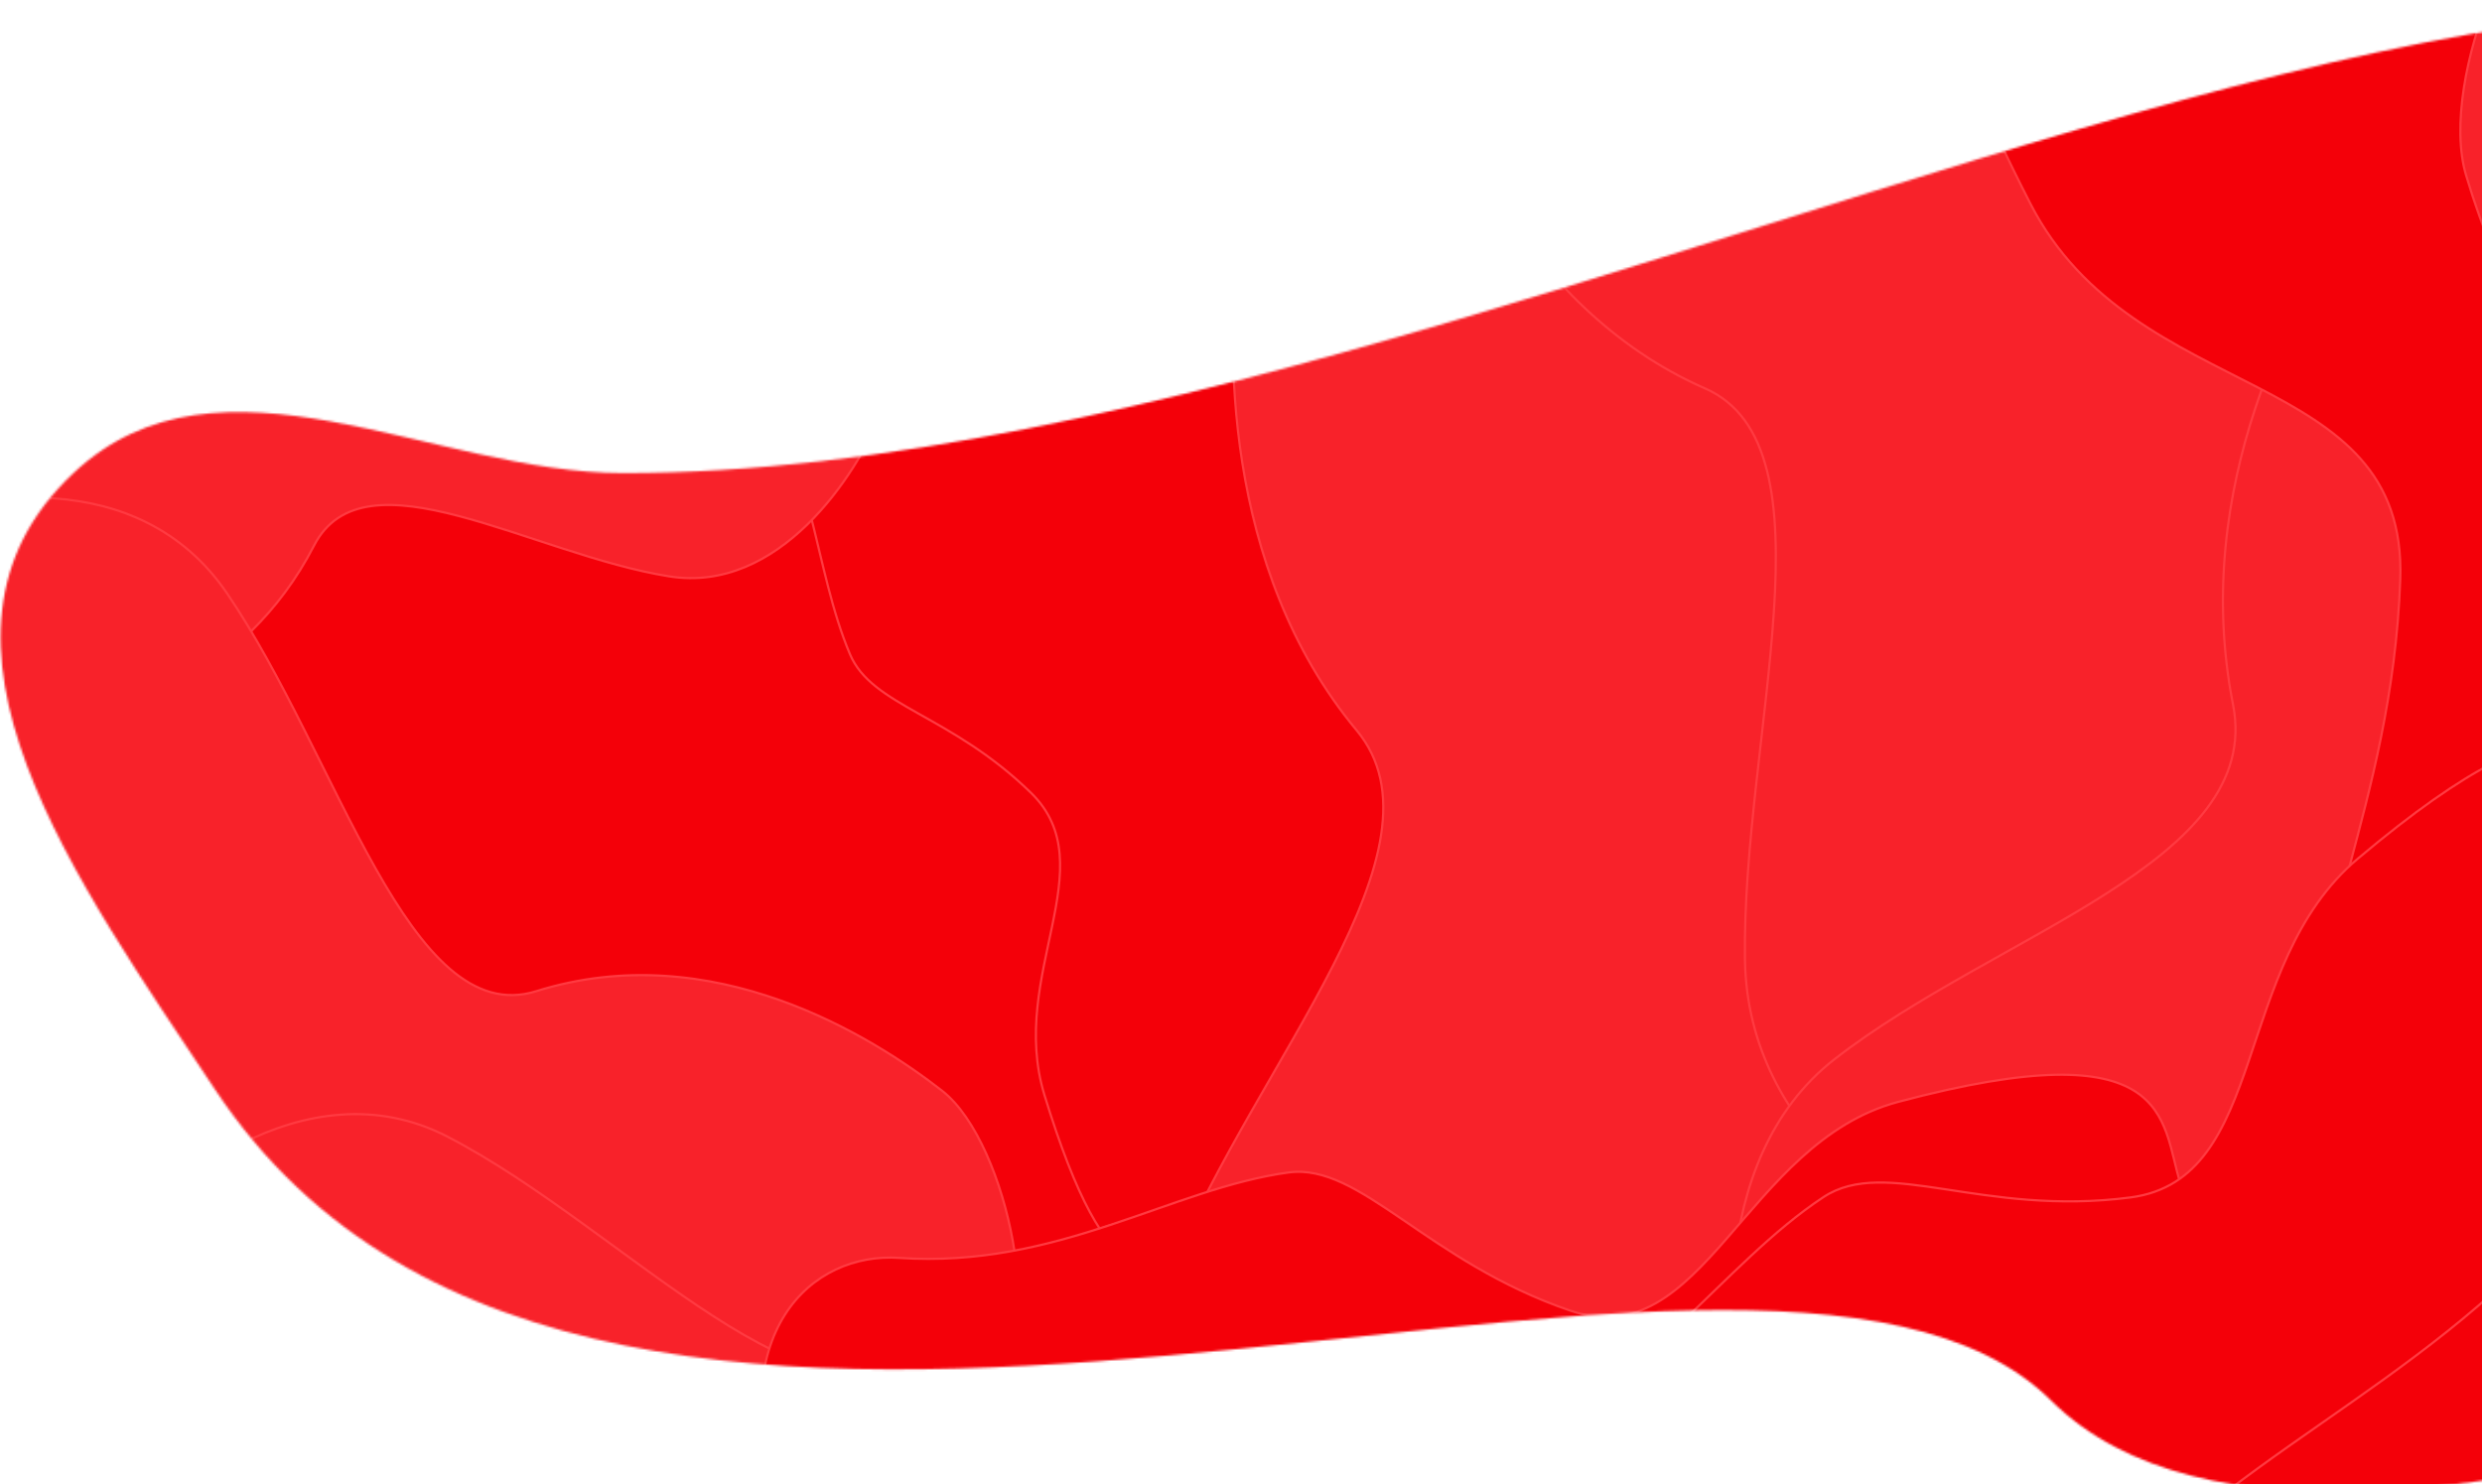 <svg width="1122" height="671" viewBox="0 0 1122 671" fill="none" xmlns="http://www.w3.org/2000/svg">
<g filter="url(#filter0_i)">
<mask id="mask0" mask-type="alpha" maskUnits="userSpaceOnUse" x="0" y="0" width="1516" height="671">
<path d="M33.196 209.89C99.358 147.803 195.607 209.89 281.701 209.89C747.324 209.89 1404.37 -278.142 1505.31 234.149C1527.72 347.909 1505.31 532.547 1505.31 532.547C1505.31 532.547 1061.41 762.004 927.272 629.277C792.272 495.697 273.818 755.465 97.116 488.492C35.293 395.084 -46.263 284.456 33.196 209.89Z" fill="#C4C4C4"/>
</mask>
<g mask="url(#mask0)">
<g filter="url(#filter1_d)">
<path d="M576.144 184.189C721.002 212.008 699.402 267.246 697.912 312.332C690.577 331.231 612.63 593.466 611.484 598.339C610.05 604.429 583.99 608.599 542.983 609.762C501.975 610.925 448.253 613.803 438.03 613.326C427.807 612.848 356.501 618.753 328.237 617.432C299.973 616.112 194.736 611.195 186.061 601.553C179.121 593.84 -4.638 257.313 -33.586 144.711C-29.736 9.938 28.038 -14.784 68.508 12.413C143.15 62.575 211.652 41.946 270.694 63.644C306.837 76.927 321.872 158.448 382.437 228.704C438.797 294.082 495.081 168.621 576.144 184.189Z" fill="#F40009"/>
<path d="M576.144 184.189C721.002 212.008 699.402 267.246 697.912 312.332C690.577 331.231 612.63 593.466 611.484 598.339C610.05 604.429 583.99 608.599 542.983 609.762C501.975 610.925 448.253 613.803 438.03 613.326C427.807 612.848 356.501 618.753 328.237 617.432C299.973 616.112 194.736 611.195 186.061 601.553C179.121 593.84 -4.638 257.313 -33.586 144.711C-29.736 9.938 28.038 -14.784 68.508 12.413C143.15 62.575 211.652 41.946 270.694 63.644C306.837 76.927 321.872 158.448 382.437 228.704C438.797 294.082 495.081 168.621 576.144 184.189Z" stroke="#FF3A41"/>
</g>
<g filter="url(#filter2_d)">
<path d="M472.123 491.019C501.746 587.973 521.72 568.502 540.05 563.673C546.891 557.049 644.805 481.471 646.662 480.273C648.984 478.776 647.423 460.559 642.749 432.349C638.076 404.139 632.509 367.068 631.029 360.101C629.549 353.133 623.017 303.752 618.924 284.488C614.831 265.224 599.592 193.496 594.542 188.364C590.502 184.258 429.2 86.703 379.316 76.367C324.445 90.387 321.549 132.08 337.803 157.526C367.782 204.46 367.915 253.162 384.243 291.804C394.239 315.46 429.61 318.882 466.074 354.469C500.005 387.584 455.546 436.762 472.123 491.019Z" fill="#F40009"/>
<path d="M472.123 491.019C501.746 587.973 521.72 568.502 540.05 563.673C546.891 557.049 644.805 481.471 646.662 480.273C648.984 478.776 647.423 460.559 642.749 432.349C638.076 404.139 632.509 367.068 631.029 360.101C629.549 353.133 623.017 303.752 618.924 284.488C614.831 265.224 599.592 193.496 594.542 188.364C590.502 184.258 429.2 86.703 379.316 76.367C324.445 90.387 321.549 132.08 337.803 157.526C367.782 204.46 367.915 253.162 384.243 291.804C394.239 315.46 429.61 318.882 466.074 354.469C500.005 387.584 455.546 436.762 472.123 491.019Z" stroke="#FF3A41"/>
</g>
<g filter="url(#filter3_d)">
<path d="M302.517 256.599C352.123 264.496 386.924 211.154 398.124 183.497C398.232 169.344 398.583 140.196 399.12 136.831C399.791 132.625 383.108 120.181 355.395 103.843C327.681 87.506 291.741 65.289 284.624 61.677C277.507 58.065 230.369 27.324 210.693 17.338C191.017 7.353 117.754 -29.827 109.212 -27.342C102.378 -25.354 79.044 2.435 68.231 16.081C34.338 98.527 -36.015 266.321 -46.285 277.932C-59.121 292.445 -7.087 333.628 21.281 328.133C49.649 322.638 110.428 304.038 141.929 242.733C164.703 198.411 240.51 246.727 302.517 256.599Z" fill="#F8222A"/>
<path d="M302.517 256.599C352.123 264.496 386.924 211.154 398.124 183.497C398.232 169.344 398.583 140.196 399.12 136.831C399.791 132.625 383.108 120.181 355.395 103.843C327.681 87.506 291.741 65.289 284.624 61.677C277.507 58.065 230.369 27.324 210.693 17.338C191.017 7.353 117.754 -29.827 109.212 -27.342C102.378 -25.354 79.044 2.435 68.231 16.081C34.338 98.527 -36.015 266.321 -46.285 277.932C-59.121 292.445 -7.087 333.628 21.281 328.133C49.649 322.638 110.428 304.038 141.929 242.733C164.703 198.411 240.51 246.727 302.517 256.599Z" stroke="#FF3A41"/>
</g>
<g filter="url(#filter4_d)">
<path d="M530.515 567.692C500.567 640.787 550.791 716.275 579.647 744.882C596.725 750.867 631.844 763.39 635.694 765.6C640.506 768.361 662.42 747.804 693.579 711.871C724.738 675.937 766.392 629.762 773.688 620.294C780.983 610.826 837.554 550.921 857.724 524.745C877.894 498.57 952.994 401.106 953.5 386.939C953.905 375.605 929.878 328.27 917.815 306.019C832.006 219.963 657.933 42.707 648.109 22.13C635.828 -3.593 564.612 59.554 559.597 105.471C554.581 151.387 552.096 252.57 613.312 326.254C657.569 379.525 567.95 476.325 530.515 567.692Z" fill="#F8222A"/>
<path d="M530.515 567.692C500.567 640.787 550.791 716.275 579.647 744.882C596.725 750.867 631.844 763.39 635.694 765.6C640.506 768.361 662.42 747.804 693.579 711.871C724.738 675.937 766.392 629.762 773.688 620.294C780.983 610.826 837.554 550.921 857.724 524.745C877.894 498.57 952.994 401.106 953.5 386.939C953.905 375.605 929.878 328.27 917.815 306.019C832.006 219.963 657.933 42.707 648.109 22.13C635.828 -3.593 564.612 59.554 559.597 105.471C554.581 151.387 552.096 252.57 613.312 326.254C657.569 379.525 567.95 476.325 530.515 567.692Z" stroke="#FF3A41"/>
</g>
<g filter="url(#filter5_d)">
<path d="M788.814 429.631C789.901 510.143 864.165 553.635 901.161 565.317C918.852 562.366 955.314 556.492 959.633 556.602C965.031 556.739 976.884 527.504 991.164 479.892C1005.44 432.28 1025.25 370.308 1028.18 358.21C1031.12 346.112 1059.1 264.478 1067.22 231.03C1075.34 197.583 1105.59 73.044 1100.6 60.028C1096.61 49.615 1056.78 18.694 1037.36 4.536C926.961 -31.093 701.983 -105.786 685.224 -119.531C664.274 -136.712 624.347 -45 637.466 -1.166C650.584 42.668 687.212 135.075 770.69 171.57C831.041 197.955 787.455 328.991 788.814 429.631Z" fill="#F8222A"/>
<path d="M788.814 429.631C789.901 510.143 864.165 553.635 901.161 565.317C918.852 562.366 955.314 556.492 959.633 556.602C965.031 556.739 976.884 527.504 991.164 479.892C1005.44 432.28 1025.25 370.308 1028.18 358.21C1031.12 346.112 1059.1 264.478 1067.22 231.03C1075.34 197.583 1105.59 73.044 1100.6 60.028C1096.61 49.615 1056.78 18.694 1037.36 4.536C926.961 -31.093 701.983 -105.786 685.224 -119.531C664.274 -136.712 624.347 -45 637.466 -1.166C650.584 42.668 687.212 135.075 770.69 171.57C831.041 197.955 787.455 328.991 788.814 429.631Z" stroke="#FF3A41"/>
</g>
<g filter="url(#filter6_d)">
<path d="M829.282 474.914C770.535 520.668 779.735 614.474 791.679 655.658C803.684 670.608 828.273 701.536 830.592 705.647C833.49 710.785 861.627 705.657 904.66 692.593C947.692 679.529 1004.38 663.668 1014.93 659.701C1025.48 655.735 1101.2 636.61 1130.37 625.643C1159.54 614.677 1268.16 573.844 1274.98 561.936C1280.44 552.409 1281.1 497.872 1280.75 471.794C1245.68 348.476 1175.74 96.002 1176.56 72.649C1177.58 43.457 1087.79 56.973 1062.77 93.629C1037.74 130.286 989.971 215.977 1009.45 314.535C1023.53 385.789 902.716 417.723 829.282 474.914Z" fill="#F8222A"/>
<path d="M829.282 474.914C770.535 520.668 779.735 614.474 791.679 655.658C803.684 670.608 828.273 701.536 830.592 705.647C833.49 710.785 861.627 705.657 904.66 692.593C947.692 679.529 1004.38 663.668 1014.93 659.701C1025.48 655.735 1101.2 636.61 1130.37 625.643C1159.54 614.677 1268.16 573.844 1274.98 561.936C1280.44 552.409 1281.1 497.872 1280.75 471.794C1245.68 348.476 1175.74 96.002 1176.56 72.649C1177.58 43.457 1087.79 56.973 1062.77 93.629C1037.74 130.286 989.971 215.977 1009.45 314.535C1023.53 385.789 902.716 417.723 829.282 474.914Z" stroke="#FF3A41"/>
</g>
<g filter="url(#filter7_d)">
<path d="M917.868 88.131C833.494 -76.248 885.578 -88.029 916.626 -114.065C934.407 -118.152 1164.2 -199.103 1168.25 -200.914C1173.32 -203.178 1194.61 -179.213 1224.5 -138.202C1254.4 -97.192 1294.47 -44.293 1301.41 -33.6C1308.35 -22.907 1362.92 46.031 1382.12 75.594C1401.31 105.156 1472.78 215.23 1472.53 229.947C1472.33 241.721 1378.98 634.333 1324.64 732.598C1232.26 811.042 1174.78 767.37 1164.13 709.576C1144.49 602.98 1082.11 545.892 1054.62 472.563C1037.78 427.673 1081.33 362.559 1085.05 258.006C1088.51 160.712 965.084 180.119 917.868 88.131Z" fill="#F40009"/>
<path d="M917.868 88.131C833.494 -76.248 885.578 -88.029 916.626 -114.065C934.407 -118.152 1164.2 -199.103 1168.25 -200.914C1173.32 -203.178 1194.61 -179.213 1224.5 -138.202C1254.4 -97.192 1294.47 -44.293 1301.41 -33.6C1308.35 -22.907 1362.92 46.031 1382.12 75.594C1401.31 105.156 1472.78 215.23 1472.53 229.947C1472.33 241.721 1378.98 634.333 1324.64 732.598C1232.26 811.042 1174.78 767.37 1164.13 709.576C1144.49 602.98 1082.11 545.892 1054.62 472.563C1037.78 427.673 1081.33 362.559 1085.05 258.006C1088.51 160.712 965.084 180.119 917.868 88.131Z" stroke="#FF3A41"/>
</g>
<g filter="url(#filter8_d)">
<path d="M102.567 264.168C62.311 205.174 -14.04 219.228 -47.184 233.629C-58.85 246.843 -82.996 273.923 -86.251 276.534C-90.319 279.797 -84.779 308.853 -72.033 353.041C-59.287 397.229 -43.599 455.503 -39.849 466.301C-36.099 477.099 -16.833 555.038 -6.465 584.892C3.904 614.745 42.509 725.9 52.582 732.439C60.641 737.67 105.317 735.756 126.648 734.146C225.925 691.743 429.268 606.875 448.424 606.616C472.369 606.292 457.024 513.432 425.823 489.121C394.622 464.81 322.197 419.152 242.445 444.135C184.787 462.196 152.886 337.911 102.567 264.168Z" fill="#F8222A"/>
<path d="M102.567 264.168C62.311 205.174 -14.04 219.228 -47.184 233.629C-58.85 246.843 -82.996 273.923 -86.251 276.534C-90.319 279.797 -84.779 308.853 -72.033 353.041C-59.287 397.229 -43.599 455.503 -39.849 466.301C-36.099 477.099 -16.833 555.038 -6.465 584.892C3.904 614.745 42.509 725.9 52.582 732.439C60.641 737.67 105.317 735.756 126.648 734.146C225.925 691.743 429.268 606.875 448.424 606.616C472.369 606.292 457.024 513.432 425.823 489.121C394.622 464.81 322.197 419.152 242.445 444.135C184.787 462.196 152.886 337.911 102.567 264.168Z" stroke="#FF3A41"/>
</g>
<g filter="url(#filter9_d)">
<path d="M202.503 510.019C137.636 476.388 70.806 533.185 45.5 565.788C40.227 585.061 29.195 624.695 27.243 629.042C24.804 634.475 43.074 659.15 74.996 694.221C106.918 729.293 147.942 776.18 156.351 784.39C164.761 792.599 217.987 856.284 241.235 878.98C264.484 901.677 351.048 986.185 363.61 986.727C373.66 987.161 415.58 959.968 435.285 946.317C511.413 849.365 668.226 652.681 686.451 641.558C709.232 627.656 653.102 547.461 612.381 541.896C571.66 536.331 481.943 533.73 416.735 602.92C369.592 652.943 283.587 552.058 202.503 510.019Z" fill="#F8222A"/>
<path d="M202.503 510.019C137.636 476.388 70.806 533.185 45.5 565.788C40.227 585.061 29.195 624.695 27.243 629.042C24.804 634.475 43.074 659.15 74.996 694.221C106.918 729.293 147.942 776.18 156.351 784.39C164.761 792.599 217.987 856.284 241.235 878.98C264.484 901.677 351.048 986.185 363.61 986.727C373.66 987.161 415.58 959.968 435.285 946.317C511.413 849.365 668.226 652.681 686.451 641.558C709.232 627.656 653.102 547.461 612.381 541.896C571.66 536.331 481.943 533.73 416.735 602.92C369.592 652.943 283.587 552.058 202.503 510.019Z" stroke="#FF3A41"/>
</g>
<g filter="url(#filter10_d)">
<path d="M858.085 494.194C982.316 461.071 976.822 502.415 985.499 530.57C983.664 544.697 977.64 732.454 977.774 735.838C977.941 740.068 957.605 751.651 924.42 766.569C891.234 781.486 848.057 801.859 839.616 805.107C831.174 808.355 774.322 836.675 750.984 845.655C727.646 854.636 640.749 888.074 631.56 885.169C624.208 882.844 400.519 740.195 352.206 681.194C325.775 597.241 367.463 562.074 406.432 564.729C478.307 569.624 529.643 533.25 582.55 526.1C614.938 521.724 645.086 566.49 709.89 588.581C770.194 609.137 788.564 512.73 858.085 494.194Z" fill="#F40009"/>
<path d="M858.085 494.194C982.316 461.071 976.822 502.415 985.499 530.57C983.664 544.697 977.64 732.454 977.774 735.838C977.941 740.068 957.605 751.651 924.42 766.569C891.234 781.486 848.057 801.859 839.616 805.107C831.174 808.355 774.322 836.675 750.984 845.655C727.646 854.636 640.749 888.074 631.56 885.169C624.208 882.844 400.519 740.195 352.206 681.194C325.775 597.241 367.463 562.074 406.432 564.729C478.307 569.624 529.643 533.25 582.55 526.1C614.938 521.724 645.086 566.49 709.89 588.581C770.194 609.137 788.564 512.73 858.085 494.194Z" stroke="#FF3A41"/>
</g>
<g filter="url(#filter11_d)">
<path d="M1266.15 506.052C1267.23 586.564 1341.5 630.056 1378.49 641.738C1396.18 638.787 1432.65 632.913 1436.96 633.023C1442.36 633.16 1454.22 603.925 1468.5 556.313C1482.77 508.701 1502.58 446.729 1505.52 434.631C1508.45 422.533 1536.43 340.899 1544.55 307.451C1552.67 274.004 1582.92 149.465 1577.93 136.449C1573.95 126.036 1534.11 95.115 1514.69 80.956C1404.29 45.328 1179.32 -29.365 1162.56 -43.11C1141.61 -60.292 1101.68 31.421 1114.8 75.255C1127.92 119.089 1164.54 211.496 1248.02 247.991C1308.37 274.376 1264.79 405.412 1266.15 506.052Z" fill="#F8222A"/>
<path d="M1266.15 506.052C1267.23 586.564 1341.5 630.056 1378.49 641.738C1396.18 638.787 1432.65 632.913 1436.96 633.023C1442.36 633.16 1454.22 603.925 1468.5 556.313C1482.77 508.701 1502.58 446.729 1505.52 434.631C1508.45 422.533 1536.43 340.899 1544.55 307.451C1552.67 274.004 1582.92 149.465 1577.93 136.449C1573.95 126.036 1534.11 95.115 1514.69 80.956C1404.29 45.328 1179.32 -29.365 1162.56 -43.11C1141.61 -60.292 1101.68 31.421 1114.8 75.255C1127.92 119.089 1164.54 211.496 1248.02 247.991C1308.37 274.376 1264.79 405.412 1266.15 506.052Z" stroke="#FF3A41"/>
</g>
<g filter="url(#filter12_d)">
<path d="M1065.83 384.252C1168.1 298.09 1177.65 338.484 1195.55 360.416C1198.85 374.199 1259.59 549.143 1260.91 552.188C1262.56 555.993 1247.99 575.749 1222.81 604.333C1197.63 632.917 1165.22 670.992 1158.62 677.761C1152.02 684.531 1109.86 736.035 1091.62 754.752C1073.38 773.468 1005.47 843.158 996.015 844.618C988.451 845.786 732.902 815.357 667.758 782.924C613.88 717.777 639.711 666.799 676.396 651.738C744.059 623.959 778.313 567.542 824.324 537.23C852.491 518.673 895.947 546.205 963.192 537.374C1025.77 529.156 1008.59 432.469 1065.83 384.252Z" fill="#F40009"/>
<path d="M1065.83 384.252C1168.1 298.09 1177.65 338.484 1195.55 360.416C1198.85 374.199 1259.59 549.143 1260.91 552.188C1262.56 555.993 1247.99 575.749 1222.81 604.333C1197.63 632.917 1165.22 670.992 1158.62 677.761C1152.02 684.531 1109.86 736.035 1091.62 754.752C1073.38 773.468 1005.47 843.158 996.015 844.618C988.451 845.786 732.902 815.357 667.758 782.924C613.88 717.777 639.711 666.799 676.396 651.738C744.059 623.959 778.313 567.542 824.324 537.23C852.491 518.673 895.947 546.205 963.192 537.374C1025.77 529.156 1008.59 432.469 1065.83 384.252Z" stroke="#FF3A41"/>
</g>
<g>
<path d="M1277.5 1277.26C1435.67 1404.61 1372.33 1425.61 1340.32 1454.86C1318.72 1462.08 1048.02 1580.23 1043.36 1582.65C1037.53 1585.68 1002.93 1568.95 952.105 1538.98C901.277 1509.01 833.783 1470.67 821.626 1462.68C809.468 1454.7 718.487 1405.2 684.875 1383.12C651.264 1361.04 526.114 1278.82 521.982 1265.82C518.676 1255.42 519.701 891.012 559.756 793.477C654.684 705.606 741.747 732.278 772.932 780.939C830.449 870.688 927.867 908.161 985.4 967.044C1020.62 1003.09 984.392 1069.26 1011.28 1161.99C1036.29 1248.27 1188.98 1205.99 1277.5 1277.26Z" fill="#F40009"/>
</g>
<path d="M1277.5 1277.26C1435.67 1404.61 1372.33 1425.61 1340.32 1454.86C1318.72 1462.08 1048.02 1580.23 1043.36 1582.65C1037.53 1585.68 1002.93 1568.95 952.105 1538.98C901.277 1509.01 833.783 1470.67 821.626 1462.68C809.468 1454.7 718.487 1405.2 684.875 1383.12C651.264 1361.04 526.114 1278.82 521.982 1265.82C518.676 1255.42 519.701 891.012 559.756 793.477C654.684 705.606 741.747 732.278 772.932 780.939C830.449 870.688 927.867 908.161 985.4 967.044C1020.62 1003.09 984.392 1069.26 1011.28 1161.99C1036.29 1248.27 1188.98 1205.99 1277.5 1277.26Z" stroke="#FF3A41"/>
<g filter="url(#filter14_d)">
<path d="M1311.5 1200.76C1469.67 1328.11 1406.33 1349.11 1374.32 1378.35C1352.72 1385.58 1082.02 1503.73 1077.36 1506.15C1071.53 1509.18 1036.93 1492.44 986.105 1462.48C935.277 1432.51 867.783 1394.17 855.626 1386.18C843.468 1378.19 752.487 1328.7 718.875 1306.62C685.264 1284.54 560.114 1202.32 555.982 1189.32C552.676 1178.92 553.701 814.51 593.756 716.975C688.684 629.104 775.747 655.776 806.932 704.437C864.449 794.186 961.867 831.659 1019.4 890.542C1054.62 926.589 1018.39 992.76 1045.28 1085.49C1070.29 1171.77 1222.98 1129.49 1311.5 1200.76Z" fill="#F40009"/>
<path d="M1311.5 1200.76C1469.67 1328.11 1406.33 1349.11 1374.32 1378.35C1352.72 1385.58 1082.02 1503.73 1077.36 1506.15C1071.53 1509.18 1036.93 1492.44 986.105 1462.48C935.277 1432.51 867.783 1394.17 855.626 1386.18C843.468 1378.19 752.487 1328.7 718.875 1306.62C685.264 1284.54 560.114 1202.32 555.982 1189.32C552.676 1178.92 553.701 814.51 593.756 716.975C688.684 629.104 775.747 655.776 806.932 704.437C864.449 794.186 961.867 831.659 1019.4 890.542C1054.62 926.589 1018.39 992.76 1045.28 1085.49C1070.29 1171.77 1222.98 1129.49 1311.5 1200.76Z" stroke="#FF3A41"/>
</g>
<g filter="url(#filter15_d)">
<path d="M679.207 1011.37C521.034 1138.72 584.378 1159.72 616.381 1188.97C637.987 1196.19 908.683 1314.34 913.345 1316.76C919.172 1319.79 953.77 1303.06 1004.6 1273.09C1055.43 1243.12 1122.92 1204.78 1135.08 1196.79C1147.23 1188.8 1238.22 1139.31 1271.83 1117.23C1305.44 1095.15 1430.59 1012.93 1434.72 999.93C1438.03 989.533 1437 625.121 1396.95 527.586C1302.02 439.715 1214.96 466.387 1183.77 515.048C1126.25 604.797 1028.84 642.271 971.303 701.153C936.083 737.2 972.311 803.371 945.428 896.096C920.411 982.383 767.722 940.1 679.207 1011.37Z" fill="#F40009"/>
<path d="M679.207 1011.37C521.034 1138.72 584.378 1159.72 616.381 1188.97C637.987 1196.19 908.683 1314.34 913.345 1316.76C919.172 1319.79 953.77 1303.06 1004.6 1273.09C1055.43 1243.12 1122.92 1204.78 1135.08 1196.79C1147.23 1188.8 1238.22 1139.31 1271.83 1117.23C1305.44 1095.15 1430.59 1012.93 1434.72 999.93C1438.03 989.533 1437 625.121 1396.95 527.586C1302.02 439.715 1214.96 466.387 1183.77 515.048C1126.25 604.797 1028.84 642.271 971.303 701.153C936.083 737.2 972.311 803.371 945.428 896.096C920.411 982.383 767.722 940.1 679.207 1011.37Z" stroke="#FF3A41"/>
</g>
<g filter="url(#filter16_d)">
<path d="M699.206 1241.81C541.033 1369.16 604.377 1390.16 636.38 1419.4C657.986 1426.63 928.683 1544.78 933.344 1547.2C939.171 1550.23 973.769 1533.49 1024.6 1503.53C1075.42 1473.56 1142.92 1435.22 1155.08 1427.23C1167.23 1419.24 1258.22 1369.75 1291.83 1347.67C1325.44 1325.59 1450.59 1243.37 1454.72 1230.37C1458.03 1219.97 1457 855.56 1416.95 758.025C1322.02 670.153 1234.96 696.826 1203.77 745.487C1146.25 835.236 1048.84 872.709 991.302 931.592C956.082 967.639 992.31 1033.81 965.427 1126.53C940.41 1212.82 787.721 1170.54 699.206 1241.81Z" fill="#F40009"/>
<path d="M699.206 1241.81C541.033 1369.16 604.377 1390.16 636.38 1419.4C657.986 1426.63 928.683 1544.78 933.344 1547.2C939.171 1550.23 973.769 1533.49 1024.6 1503.53C1075.42 1473.56 1142.92 1435.22 1155.08 1427.23C1167.23 1419.24 1258.22 1369.75 1291.83 1347.67C1325.44 1325.59 1450.59 1243.37 1454.72 1230.37C1458.03 1219.97 1457 855.56 1416.95 758.025C1322.02 670.153 1234.96 696.826 1203.77 745.487C1146.25 835.236 1048.84 872.709 991.302 931.592C956.082 967.639 992.31 1033.81 965.427 1126.53C940.41 1212.82 787.721 1170.54 699.206 1241.81Z" stroke="#FF3A41"/>
</g>
<g>
<path d="M915.074 993.117C1056.04 847.295 1074.4 915.639 1103.03 952.743C1109.36 976.063 1217.33 1272.05 1219.59 1277.2C1222.41 1283.64 1203.14 1317.07 1169.23 1365.45C1135.31 1413.82 1091.79 1478.25 1082.82 1489.71C1073.86 1501.17 1017.47 1588.33 992.686 1620C967.906 1651.68 875.638 1769.62 861.908 1772.09C850.924 1774.07 472.354 1722.67 373.203 1667.81C287.091 1557.6 319.561 1471.34 371.824 1445.84C468.217 1398.81 512.475 1303.34 576.799 1252.04C616.176 1220.63 682.949 1267.2 780.76 1252.24C871.78 1238.31 836.19 1074.72 915.074 993.117Z" fill="#F40009"/>
</g>
<path d="M915.074 993.117C1056.04 847.295 1074.4 915.639 1103.03 952.743C1109.36 976.063 1217.33 1272.05 1219.59 1277.2C1222.41 1283.64 1203.14 1317.07 1169.23 1365.45C1135.31 1413.82 1091.79 1478.25 1082.82 1489.71C1073.86 1501.17 1017.47 1588.33 992.686 1620C967.906 1651.68 875.638 1769.62 861.908 1772.09C850.924 1774.07 472.354 1722.67 373.203 1667.81C287.091 1557.6 319.561 1471.34 371.824 1445.84C468.217 1398.81 512.475 1303.34 576.799 1252.04C616.176 1220.63 682.949 1267.2 780.76 1252.24C871.78 1238.31 836.19 1074.72 915.074 993.117Z" stroke="#FF3A41"/>
</g>
</g>
<defs>
<filter id="filter0_i" x="0.271" y="0" width="1515" height="674.601" filterUnits="userSpaceOnUse" color-interpolation-filters="sRGB">
<feFlood flood-opacity="0" result="BackgroundImageFix"/>
<feBlend mode="normal" in="SourceGraphic" in2="BackgroundImageFix" result="shape"/>
<feColorMatrix in="SourceAlpha" type="matrix" values="0 0 0 0 0 0 0 0 0 0 0 0 0 0 0 0 0 0 127 0" result="hardAlpha"/>
<feOffset dy="4"/>
<feGaussianBlur stdDeviation="10"/>
<feComposite in2="hardAlpha" operator="arithmetic" k2="-1" k3="1"/>
<feColorMatrix type="matrix" values="0 0 0 0 0 0 0 0 0 0 0 0 0 0 0 0 0 0 0.45 0"/>
<feBlend mode="normal" in2="shape" result="effect1_innerShadow"/>
</filter>
<filter id="filter1_d" x="-64.088" y="-27.907" width="794.473" height="676.032" filterUnits="userSpaceOnUse" color-interpolation-filters="sRGB">
<feFlood flood-opacity="0" result="BackgroundImageFix"/>
<feColorMatrix in="SourceAlpha" type="matrix" values="0 0 0 0 0 0 0 0 0 0 0 0 0 0 0 0 0 0 127 0"/>
<feOffset/>
<feGaussianBlur stdDeviation="15"/>
<feColorMatrix type="matrix" values="0 0 0 0 0 0 0 0 0 0 0 0 0 0 0 0 0 0 0.35 0"/>
<feBlend mode="normal" in2="BackgroundImageFix" result="effect1_dropShadow"/>
<feBlend mode="normal" in="SourceGraphic" in2="effect1_dropShadow" result="shape"/>
</filter>
<filter id="filter2_d" x="298.654" y="45.848" width="379.565" height="553.186" filterUnits="userSpaceOnUse" color-interpolation-filters="sRGB">
<feFlood flood-opacity="0" result="BackgroundImageFix"/>
<feColorMatrix in="SourceAlpha" type="matrix" values="0 0 0 0 0 0 0 0 0 0 0 0 0 0 0 0 0 0 127 0"/>
<feOffset/>
<feGaussianBlur stdDeviation="15"/>
<feColorMatrix type="matrix" values="0 0 0 0 0 0 0 0 0 0 0 0 0 0 0 0 0 0 0.35 0"/>
<feBlend mode="normal" in2="BackgroundImageFix" result="effect1_dropShadow"/>
<feBlend mode="normal" in="SourceGraphic" in2="effect1_dropShadow" result="shape"/>
</filter>
<filter id="filter3_d" x="-78.769" y="-57.977" width="508.39" height="417.129" filterUnits="userSpaceOnUse" color-interpolation-filters="sRGB">
<feFlood flood-opacity="0" result="BackgroundImageFix"/>
<feColorMatrix in="SourceAlpha" type="matrix" values="0 0 0 0 0 0 0 0 0 0 0 0 0 0 0 0 0 0 127 0"/>
<feOffset/>
<feGaussianBlur stdDeviation="15"/>
<feColorMatrix type="matrix" values="0 0 0 0 0 0 0 0 0 0 0 0 0 0 0 0 0 0 0.35 0"/>
<feBlend mode="normal" in2="BackgroundImageFix" result="effect1_dropShadow"/>
<feBlend mode="normal" in="SourceGraphic" in2="effect1_dropShadow" result="shape"/>
</filter>
<filter id="filter4_d" x="490.837" y="-14.355" width="493.138" height="810.73" filterUnits="userSpaceOnUse" color-interpolation-filters="sRGB">
<feFlood flood-opacity="0" result="BackgroundImageFix"/>
<feColorMatrix in="SourceAlpha" type="matrix" values="0 0 0 0 0 0 0 0 0 0 0 0 0 0 0 0 0 0 127 0"/>
<feOffset/>
<feGaussianBlur stdDeviation="15"/>
<feColorMatrix type="matrix" values="0 0 0 0 0 0 0 0 0 0 0 0 0 0 0 0 0 0 0.35 0"/>
<feBlend mode="normal" in2="BackgroundImageFix" result="effect1_dropShadow"/>
<feBlend mode="normal" in="SourceGraphic" in2="effect1_dropShadow" result="shape"/>
</filter>
<filter id="filter5_d" x="604.384" y="-152.156" width="527.263" height="747.994" filterUnits="userSpaceOnUse" color-interpolation-filters="sRGB">
<feFlood flood-opacity="0" result="BackgroundImageFix"/>
<feColorMatrix in="SourceAlpha" type="matrix" values="0 0 0 0 0 0 0 0 0 0 0 0 0 0 0 0 0 0 127 0"/>
<feOffset/>
<feGaussianBlur stdDeviation="15"/>
<feColorMatrix type="matrix" values="0 0 0 0 0 0 0 0 0 0 0 0 0 0 0 0 0 0 0.35 0"/>
<feBlend mode="normal" in2="BackgroundImageFix" result="effect1_dropShadow"/>
<feBlend mode="normal" in="SourceGraphic" in2="effect1_dropShadow" result="shape"/>
</filter>
<filter id="filter6_d" x="752.335" y="26.282" width="558.98" height="711.842" filterUnits="userSpaceOnUse" color-interpolation-filters="sRGB">
<feFlood flood-opacity="0" result="BackgroundImageFix"/>
<feColorMatrix in="SourceAlpha" type="matrix" values="0 0 0 0 0 0 0 0 0 0 0 0 0 0 0 0 0 0 127 0"/>
<feOffset/>
<feGaussianBlur stdDeviation="15"/>
<feColorMatrix type="matrix" values="0 0 0 0 0 0 0 0 0 0 0 0 0 0 0 0 0 0 0.35 0"/>
<feBlend mode="normal" in2="BackgroundImageFix" result="effect1_dropShadow"/>
<feBlend mode="normal" in="SourceGraphic" in2="effect1_dropShadow" result="shape"/>
</filter>
<filter id="filter7_d" x="841.569" y="-231.595" width="661.428" height="1037.19" filterUnits="userSpaceOnUse" color-interpolation-filters="sRGB">
<feFlood flood-opacity="0" result="BackgroundImageFix"/>
<feColorMatrix in="SourceAlpha" type="matrix" values="0 0 0 0 0 0 0 0 0 0 0 0 0 0 0 0 0 0 127 0"/>
<feOffset/>
<feGaussianBlur stdDeviation="15"/>
<feColorMatrix type="matrix" values="0 0 0 0 0 0 0 0 0 0 0 0 0 0 0 0 0 0 0.35 0"/>
<feBlend mode="normal" in2="BackgroundImageFix" result="effect1_dropShadow"/>
<feBlend mode="normal" in="SourceGraphic" in2="effect1_dropShadow" result="shape"/>
</filter>
<filter id="filter8_d" x="-118.025" y="190.477" width="608.628" height="575.92" filterUnits="userSpaceOnUse" color-interpolation-filters="sRGB">
<feFlood flood-opacity="0" result="BackgroundImageFix"/>
<feColorMatrix in="SourceAlpha" type="matrix" values="0 0 0 0 0 0 0 0 0 0 0 0 0 0 0 0 0 0 127 0"/>
<feOffset/>
<feGaussianBlur stdDeviation="15"/>
<feColorMatrix type="matrix" values="0 0 0 0 0 0 0 0 0 0 0 0 0 0 0 0 0 0 0.35 0"/>
<feBlend mode="normal" in2="BackgroundImageFix" result="effect1_dropShadow"/>
<feBlend mode="normal" in="SourceGraphic" in2="effect1_dropShadow" result="shape"/>
</filter>
<filter id="filter9_d" x="-3.448" y="469.2" width="725.633" height="548.06" filterUnits="userSpaceOnUse" color-interpolation-filters="sRGB">
<feFlood flood-opacity="0" result="BackgroundImageFix"/>
<feColorMatrix in="SourceAlpha" type="matrix" values="0 0 0 0 0 0 0 0 0 0 0 0 0 0 0 0 0 0 127 0"/>
<feOffset/>
<feGaussianBlur stdDeviation="15"/>
<feColorMatrix type="matrix" values="0 0 0 0 0 0 0 0 0 0 0 0 0 0 0 0 0 0 0.35 0"/>
<feBlend mode="normal" in2="BackgroundImageFix" result="effect1_dropShadow"/>
<feBlend mode="normal" in="SourceGraphic" in2="effect1_dropShadow" result="shape"/>
</filter>
<filter id="filter10_d" x="313.438" y="451.381" width="702.532" height="464.503" filterUnits="userSpaceOnUse" color-interpolation-filters="sRGB">
<feFlood flood-opacity="0" result="BackgroundImageFix"/>
<feColorMatrix in="SourceAlpha" type="matrix" values="0 0 0 0 0 0 0 0 0 0 0 0 0 0 0 0 0 0 127 0"/>
<feOffset/>
<feGaussianBlur stdDeviation="15"/>
<feColorMatrix type="matrix" values="0 0 0 0 0 0 0 0 0 0 0 0 0 0 0 0 0 0 0.35 0"/>
<feBlend mode="normal" in2="BackgroundImageFix" result="effect1_dropShadow"/>
<feBlend mode="normal" in="SourceGraphic" in2="effect1_dropShadow" result="shape"/>
</filter>
<filter id="filter11_d" x="1081.73" y="-75.743" width="527.242" height="748.008" filterUnits="userSpaceOnUse" color-interpolation-filters="sRGB">
<feFlood flood-opacity="0" result="BackgroundImageFix"/>
<feColorMatrix in="SourceAlpha" type="matrix" values="0 0 0 0 0 0 0 0 0 0 0 0 0 0 0 0 0 0 127 0"/>
<feOffset/>
<feGaussianBlur stdDeviation="15"/>
<feColorMatrix type="matrix" values="0 0 0 0 0 0 0 0 0 0 0 0 0 0 0 0 0 0 0.35 0"/>
<feBlend mode="normal" in2="BackgroundImageFix" result="effect1_dropShadow"/>
<feBlend mode="normal" in="SourceGraphic" in2="effect1_dropShadow" result="shape"/>
</filter>
<filter id="filter12_d" x="606.471" y="301.035" width="685.034" height="574.149" filterUnits="userSpaceOnUse" color-interpolation-filters="sRGB">
<feFlood flood-opacity="0" result="BackgroundImageFix"/>
<feColorMatrix in="SourceAlpha" type="matrix" values="0 0 0 0 0 0 0 0 0 0 0 0 0 0 0 0 0 0 127 0"/>
<feOffset/>
<feGaussianBlur stdDeviation="15"/>
<feColorMatrix type="matrix" values="0 0 0 0 0 0 0 0 0 0 0 0 0 0 0 0 0 0 0.35 0"/>
<feBlend mode="normal" in2="BackgroundImageFix" result="effect1_dropShadow"/>
<feBlend mode="normal" in="SourceGraphic" in2="effect1_dropShadow" result="shape"/>
</filter>
<filter id="filter14_d" x="524.235" y="628.932" width="920.548" height="908.008" filterUnits="userSpaceOnUse" color-interpolation-filters="sRGB">
<feFlood flood-opacity="0" result="BackgroundImageFix"/>
<feColorMatrix in="SourceAlpha" type="matrix" values="0 0 0 0 0 0 0 0 0 0 0 0 0 0 0 0 0 0 127 0"/>
<feOffset/>
<feGaussianBlur stdDeviation="15"/>
<feColorMatrix type="matrix" values="0 0 0 0 0 0 0 0 0 0 0 0 0 0 0 0 0 0 0.35 0"/>
<feBlend mode="normal" in2="BackgroundImageFix" result="effect1_dropShadow"/>
<feBlend mode="normal" in="SourceGraphic" in2="effect1_dropShadow" result="shape"/>
</filter>
<filter id="filter15_d" x="545.92" y="439.543" width="920.548" height="908.008" filterUnits="userSpaceOnUse" color-interpolation-filters="sRGB">
<feFlood flood-opacity="0" result="BackgroundImageFix"/>
<feColorMatrix in="SourceAlpha" type="matrix" values="0 0 0 0 0 0 0 0 0 0 0 0 0 0 0 0 0 0 127 0"/>
<feOffset/>
<feGaussianBlur stdDeviation="15"/>
<feColorMatrix type="matrix" values="0 0 0 0 0 0 0 0 0 0 0 0 0 0 0 0 0 0 0.35 0"/>
<feBlend mode="normal" in2="BackgroundImageFix" result="effect1_dropShadow"/>
<feBlend mode="normal" in="SourceGraphic" in2="effect1_dropShadow" result="shape"/>
</filter>
<filter id="filter16_d" x="565.919" y="669.981" width="920.548" height="908.008" filterUnits="userSpaceOnUse" color-interpolation-filters="sRGB">
<feFlood flood-opacity="0" result="BackgroundImageFix"/>
<feColorMatrix in="SourceAlpha" type="matrix" values="0 0 0 0 0 0 0 0 0 0 0 0 0 0 0 0 0 0 127 0"/>
<feOffset/>
<feGaussianBlur stdDeviation="15"/>
<feColorMatrix type="matrix" values="0 0 0 0 0 0 0 0 0 0 0 0 0 0 0 0 0 0 0.35 0"/>
<feBlend mode="normal" in2="BackgroundImageFix" result="effect1_dropShadow"/>
<feBlend mode="normal" in="SourceGraphic" in2="effect1_dropShadow" result="shape"/>
</filter>
</defs>
</svg>
